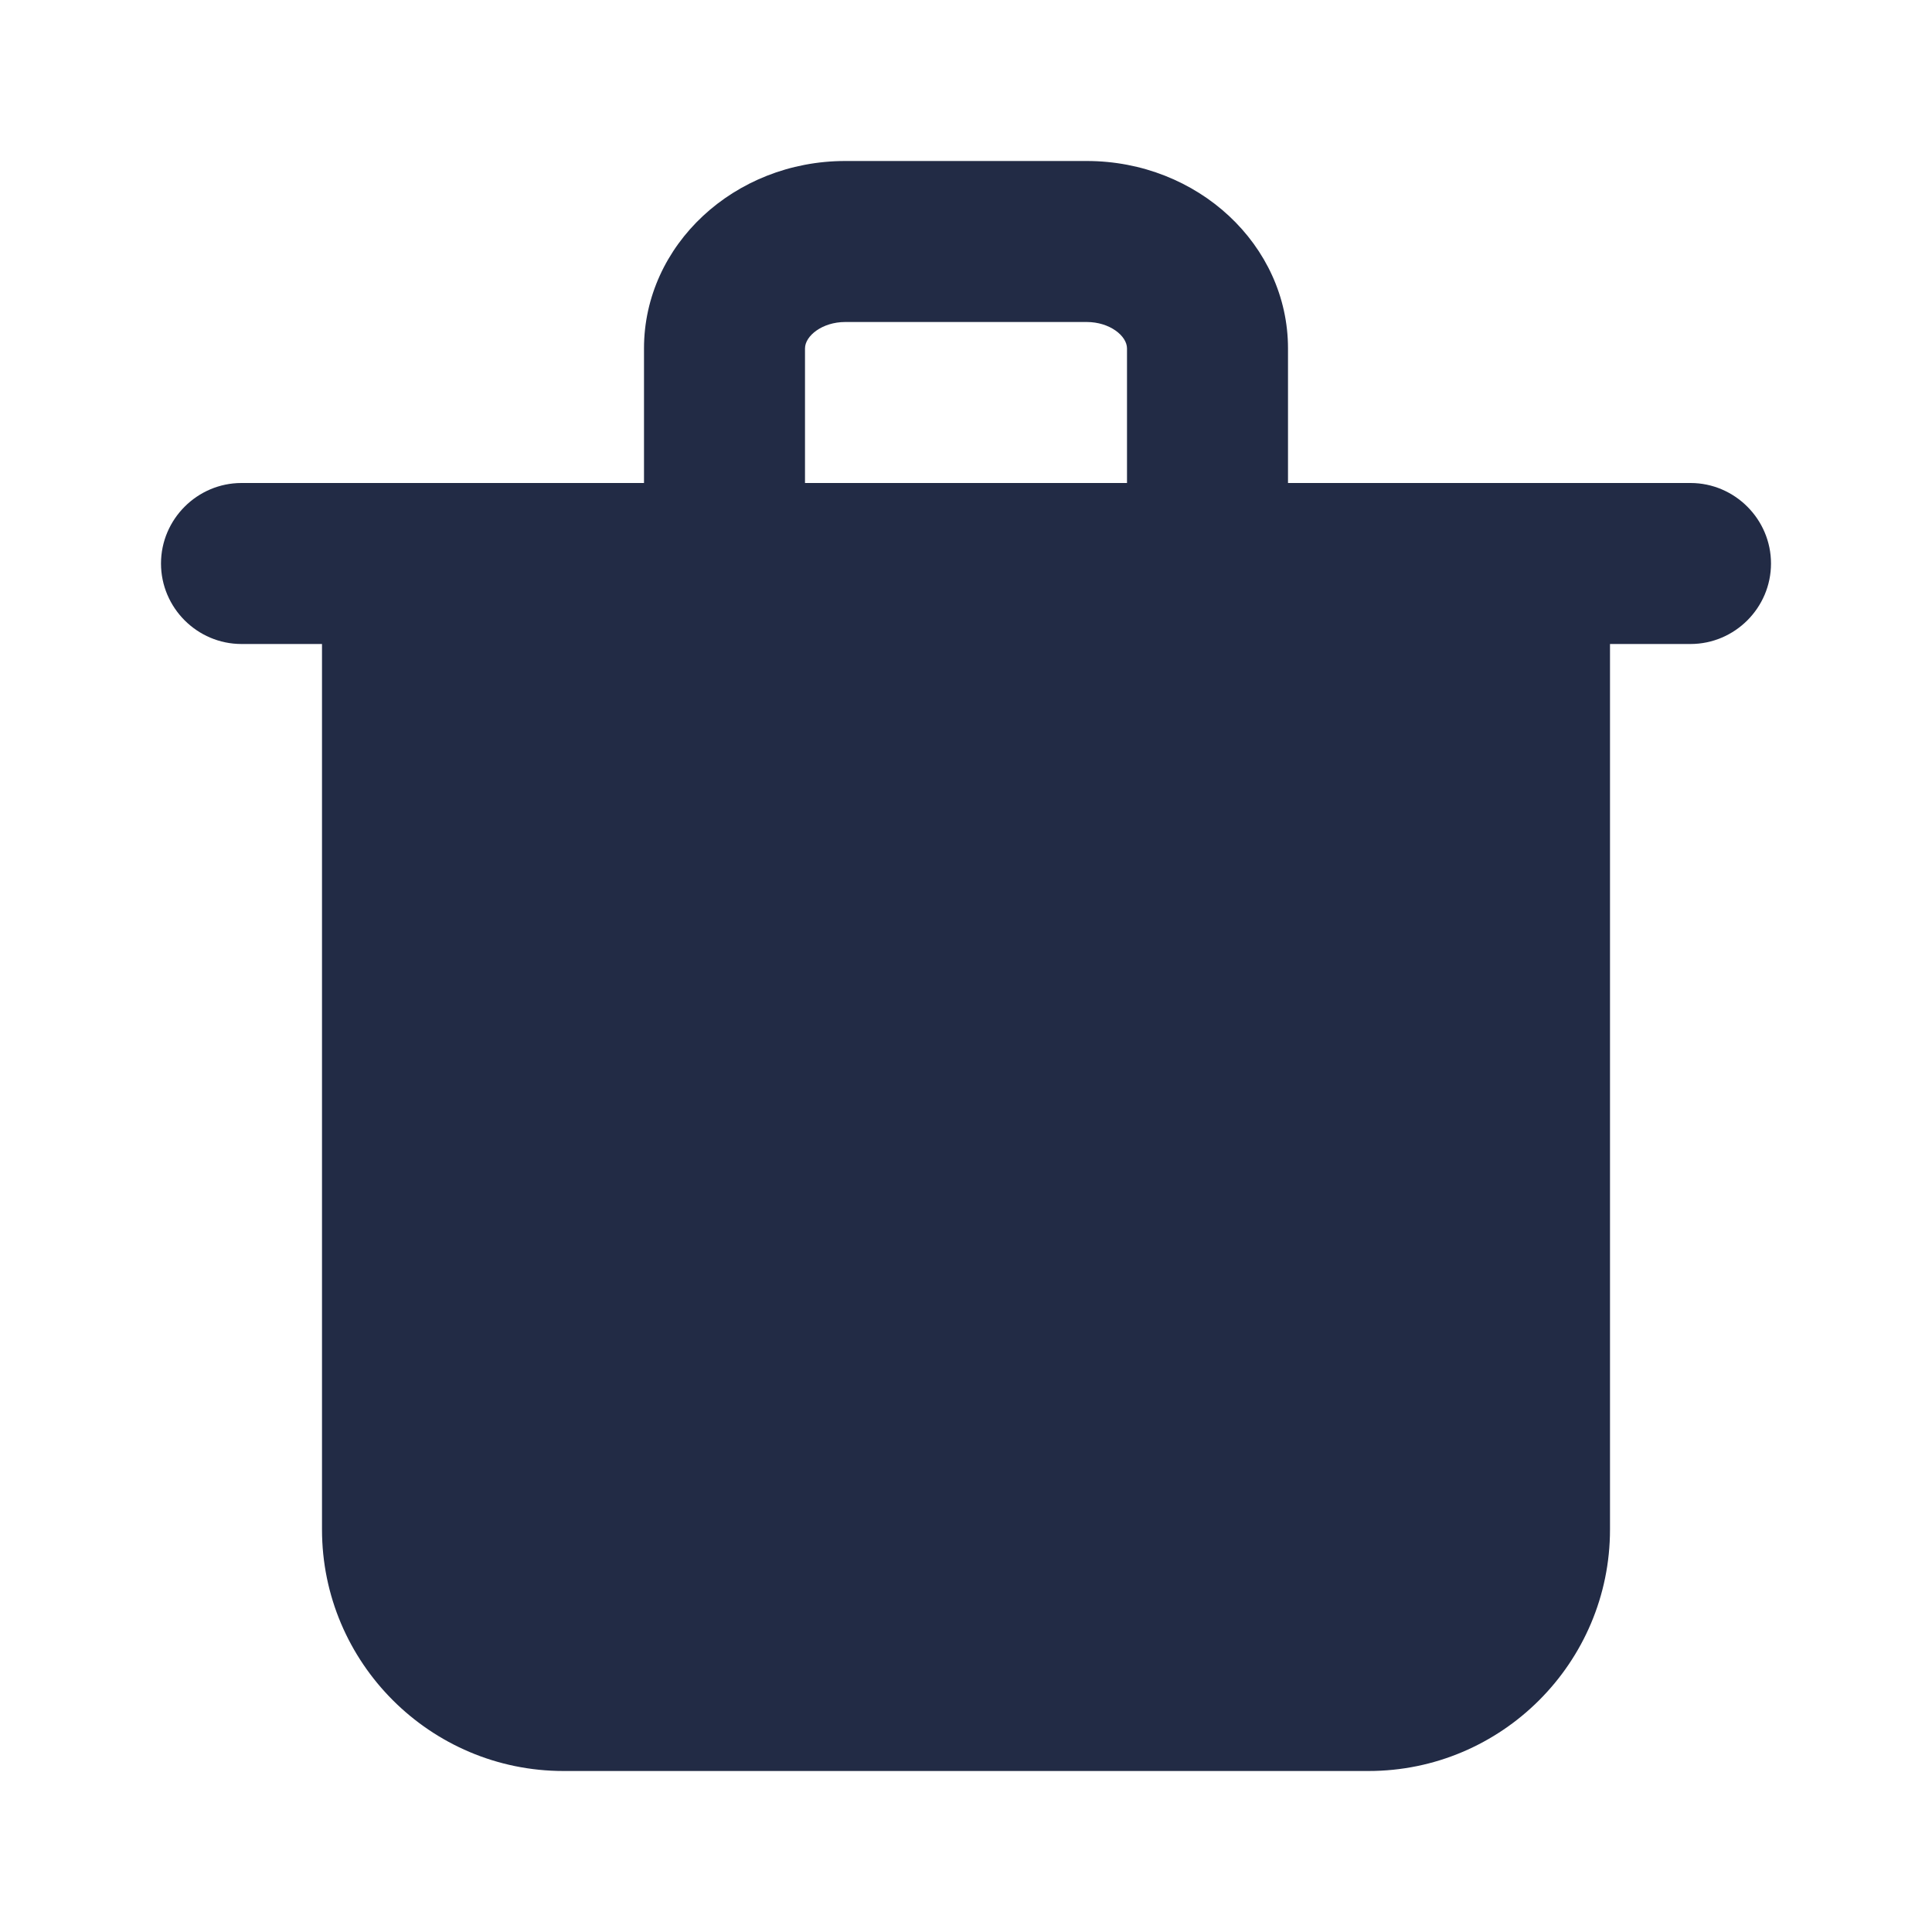 <svg width="24" height="24" viewBox="0 0 24 24" fill="none" xmlns="http://www.w3.org/2000/svg">
<g id="27) Icon/trash-fill">
<path id="&#240;&#159;&#142;&#168; Icon &#208;&#161;olor" fill-rule="evenodd" clip-rule="evenodd" d="M10 4.328C10 4.173 10.214 4 10.5 4H13.5C13.786 4 14 4.173 14 4.328V6H10V4.328ZM21 6H20H16V4.328C16 3.044 14.879 2 13.5 2H10.5C9.121 2 8 3.044 8 4.328V6H4H3C2.45 6 2 6.451 2 7C2 7.55 2.45 8 3 8H4V19C4 20.655 5.346 22 7 22H17C18.654 22 20 20.655 20 19V8H21C21.55 8 22 7.55 22 7C22 6.451 21.55 6 21 6Z" fill="#222B45"/>
<mask id="mask0" mask-type="alpha" maskUnits="userSpaceOnUse" x="2" y="1" width="20" height="21">
<path id="&#240;&#159;&#142;&#168; Icon &#208;&#161;olor_2" fill-rule="evenodd" clip-rule="evenodd" d="M10 4.328C10 4.173 10.214 4 10.5 4H13.5C13.786 4 14 4.173 14 4.328V6H10V4.328ZM21 6H20H16V4.328C16 3.044 14.879 2 13.5 2H10.5C9.121 2 8 3.044 8 4.328V6H4H3C2.45 6 2 6.451 2 7C2 7.55 2.45 8 3 8H4V19C4 20.655 5.346 22 7 22H17C18.654 22 20 20.655 20 19V8H21C21.55 8 22 7.55 22 7C22 6.451 21.55 6 21 6Z" fill="white"/>
</mask>
<g mask="url(#mask0)">
</g>
</g>
</svg>
